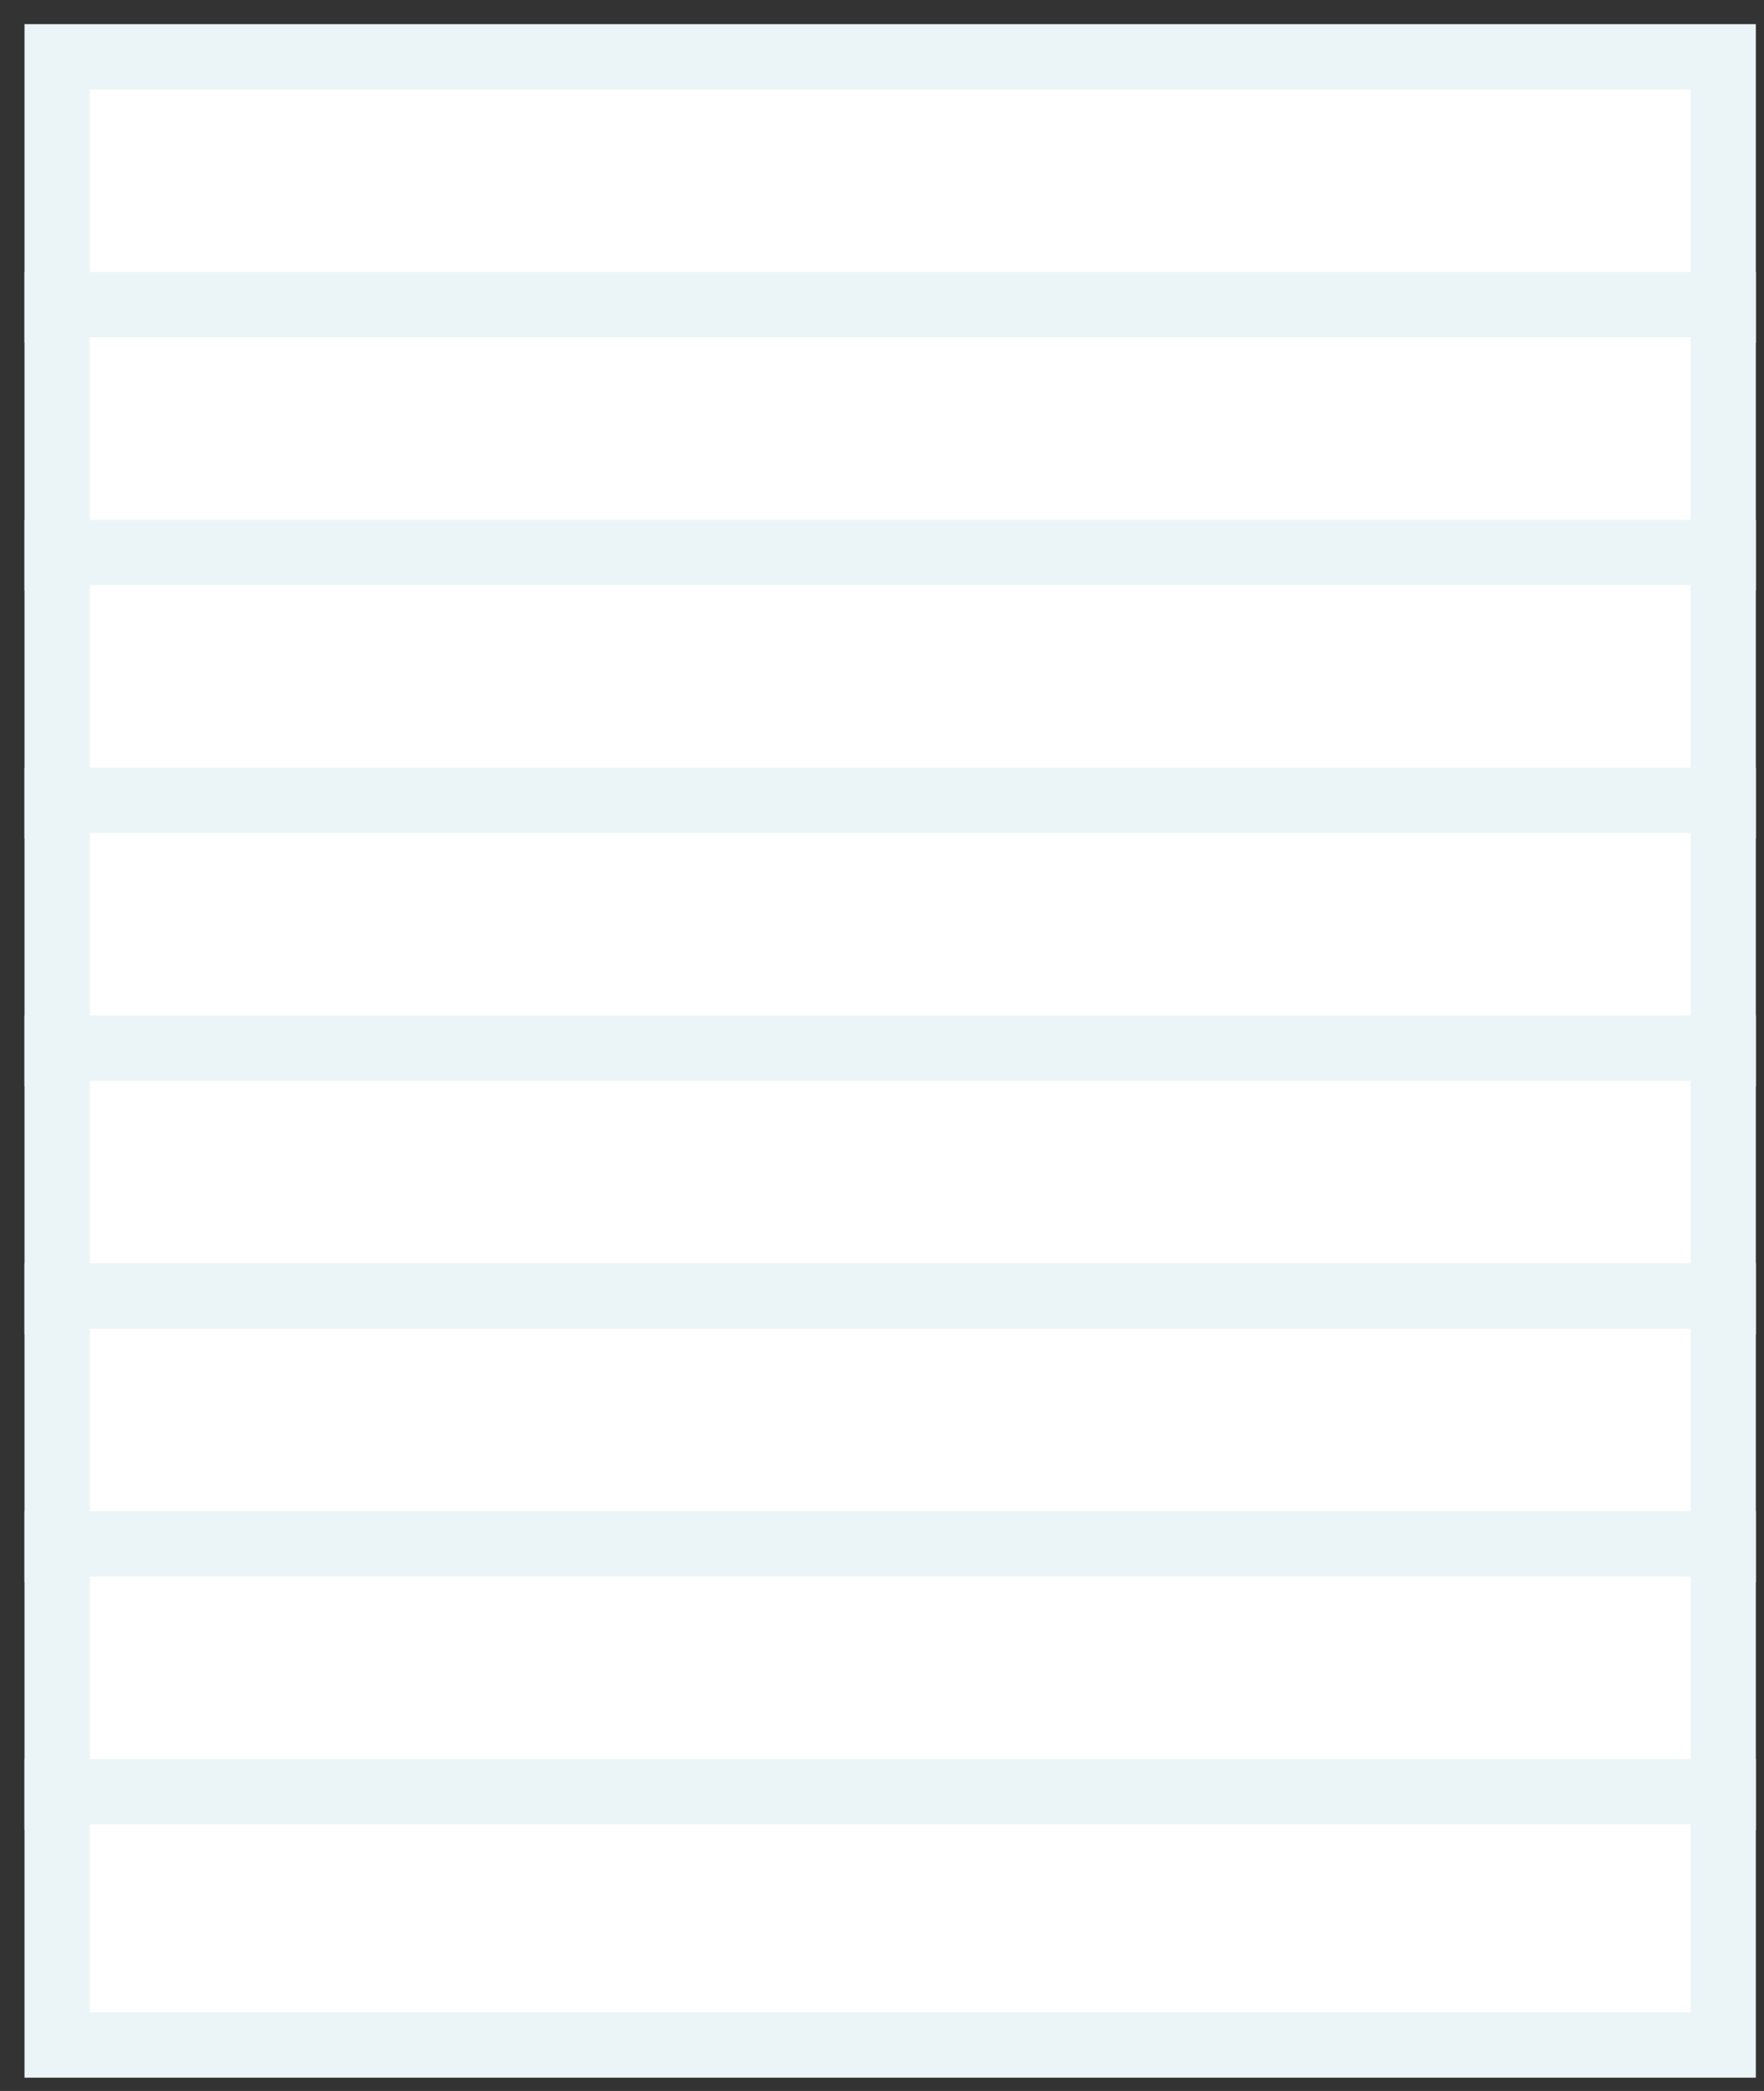 <svg width="54" height="64" viewBox="0 0 54 64" fill="none" xmlns="http://www.w3.org/2000/svg">
<rect x="0" y="0" width="54" height="64" fill="#333333" stroke="none"/>
<path d="M1.75 9.492V1.739H52.75V9.492H1.75Z" fill="white" stroke="#EBF5F7" stroke-width="2"/>
<path d="M1.75 17.078V9.325H52.75V17.078H1.75Z" fill="white" stroke="#EBF5F7" stroke-width="2"/>
<path d="M1.75 24.664V16.911H52.75V24.664H1.75Z" fill="white" stroke="#EBF5F7" stroke-width="2"/>
<path d="M1.75 32.25V24.497H52.75V32.25H1.75Z" fill="white" stroke="#EBF5F7" stroke-width="2"/>
<path d="M1.75 39.836V32.083H52.75V39.836H1.75Z" fill="white" stroke="#EBF5F7" stroke-width="2"/>
<path d="M1.75 47.422V39.668H52.75V47.422H1.75Z" fill="white" stroke="#EBF5F7" stroke-width="2"/>
<path d="M1.75 55.008V47.254H52.75V55.008H1.75Z" fill="white" stroke="#EBF5F7" stroke-width="2"/>
<path d="M1.75 62.593V54.84H52.75V62.593H1.75Z" fill="white" stroke="#EBF5F7" stroke-width="2"/>
</svg>
